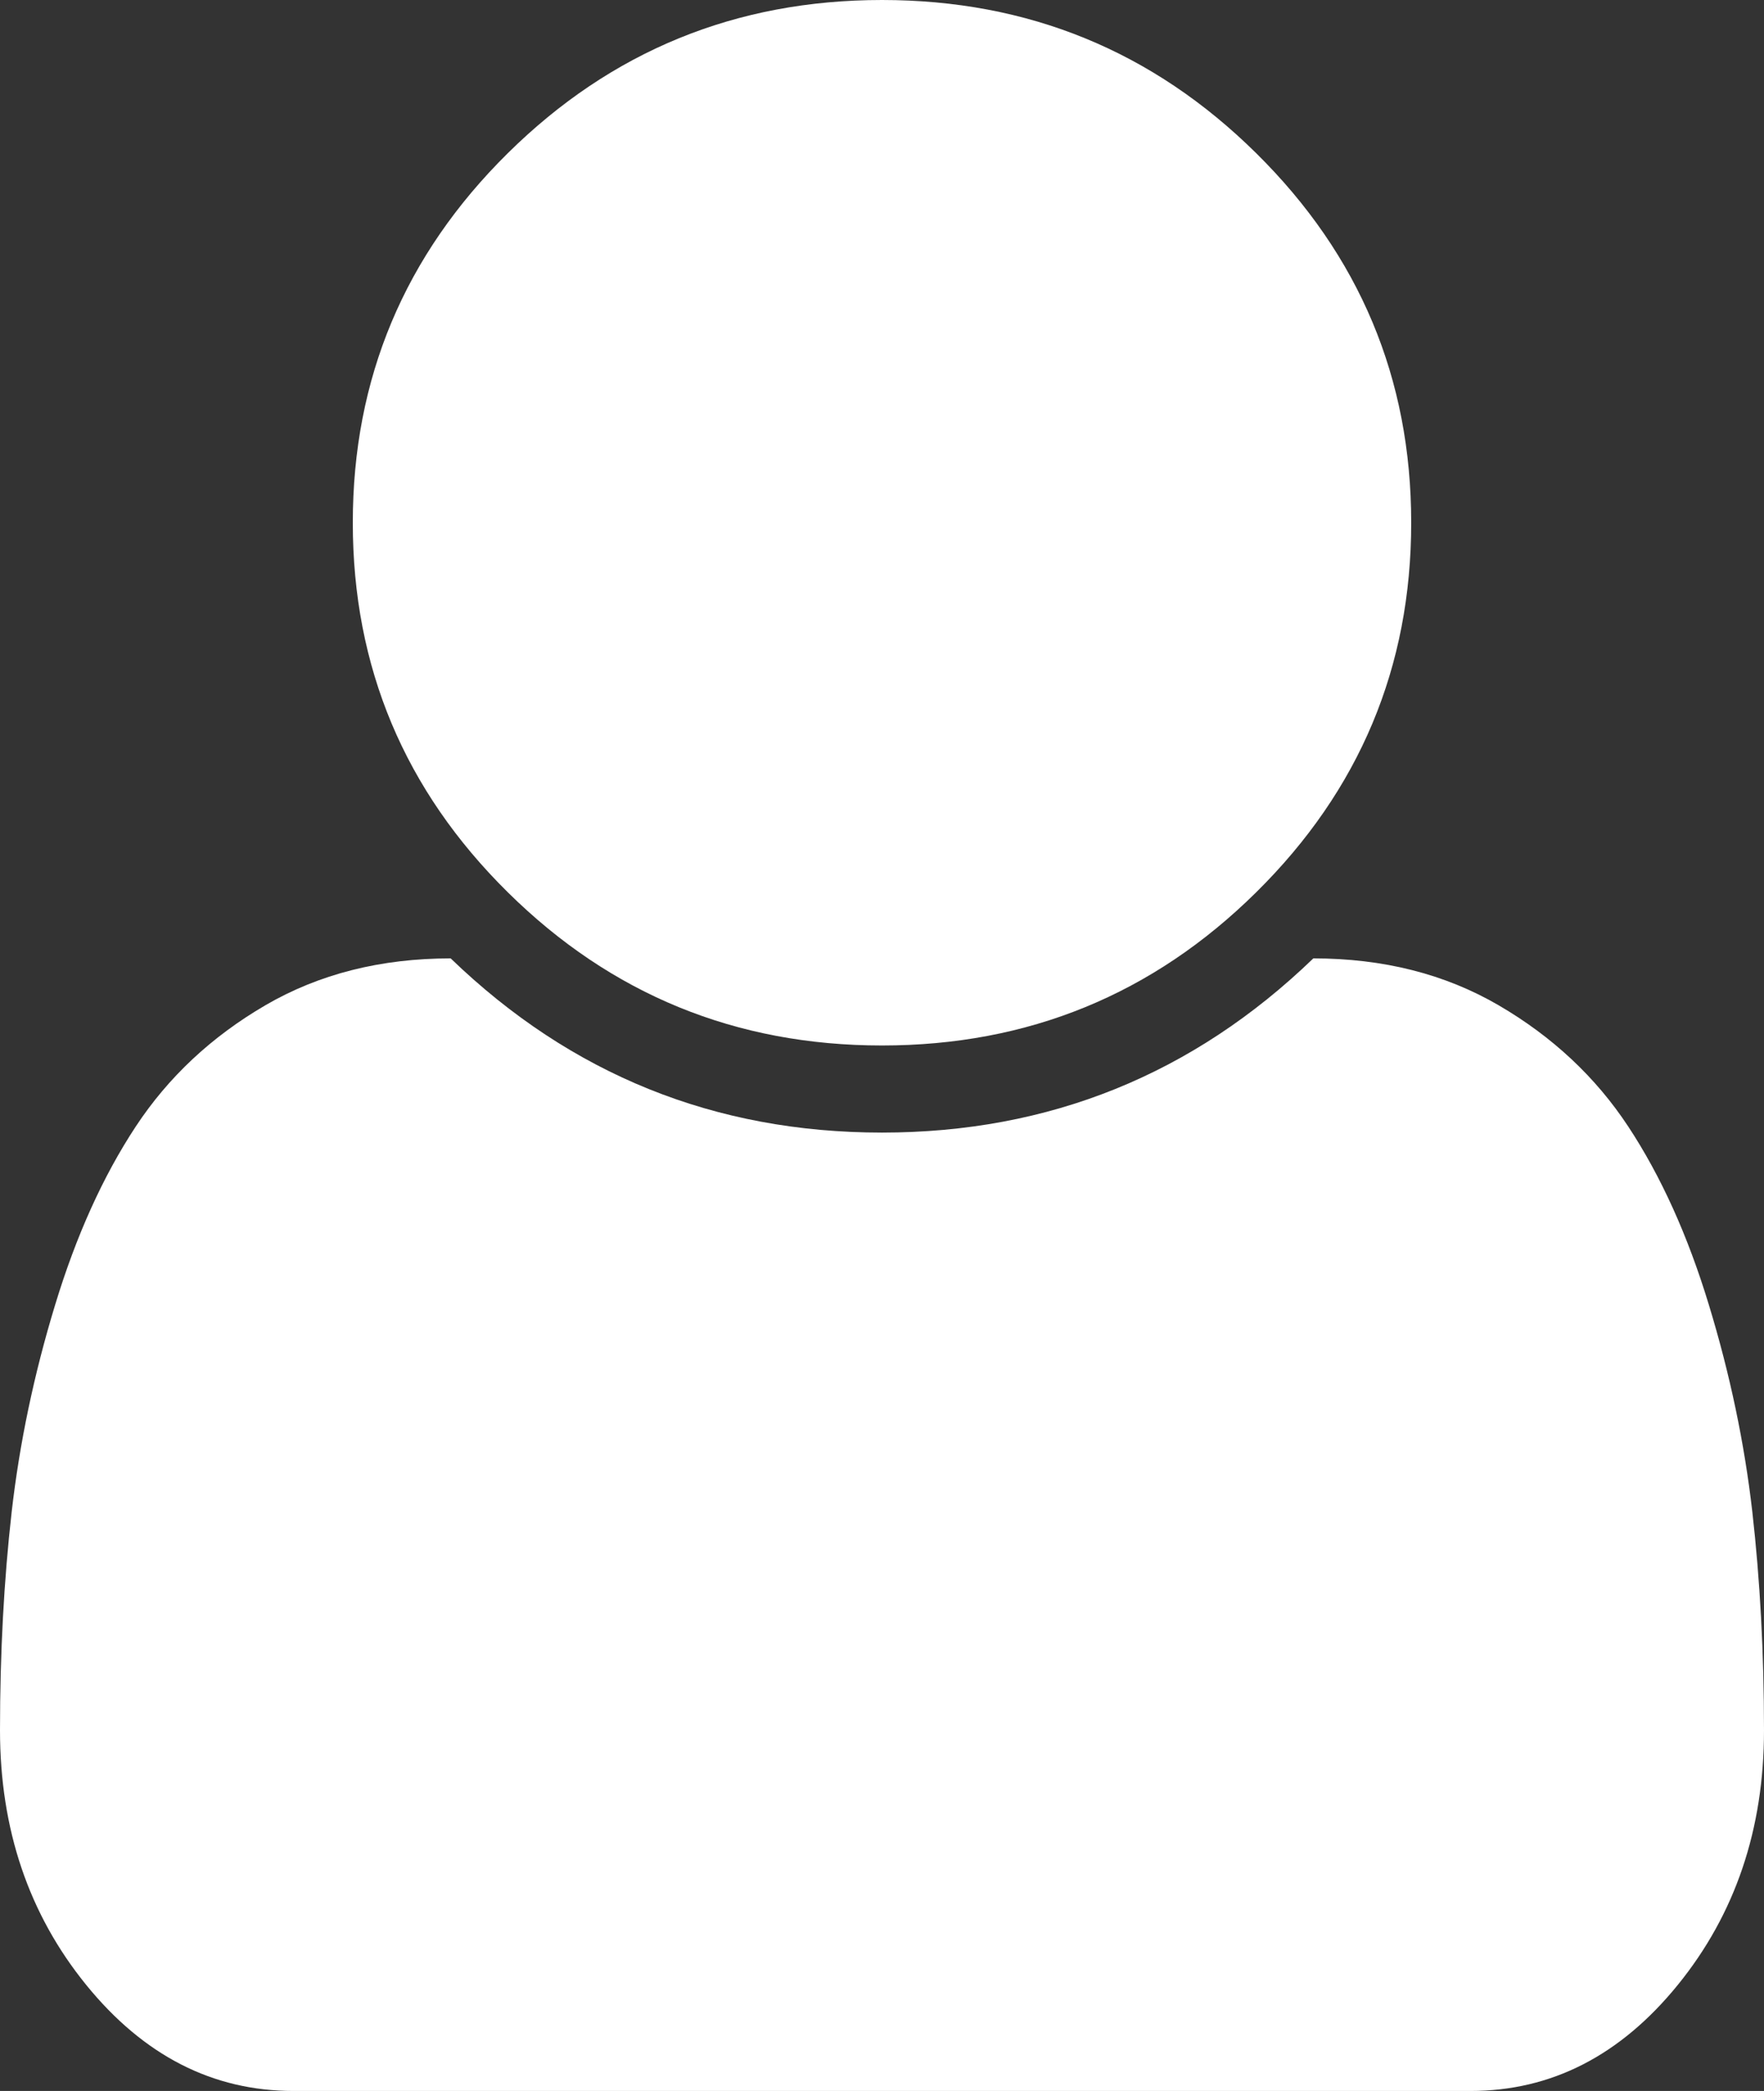 ﻿<?xml version="1.0" encoding="utf-8"?>
<svg version="1.1" xmlns:xlink="http://www.w3.org/1999/xlink" width="27px" height="32px" xmlns="http://www.w3.org/2000/svg">
  <rect width="100%" height="100%" fill="#333333" stroke="none"/>
  <defs>
    <pattern id="BGPattern" patternUnits="userSpaceOnUse" alignment="0 0" imageRepeat="None" />
    <mask fill="white" id="Clip314">
      <path d="M 26.821 23.135  C 26.94 24.184  27 25.299  27 26.479  C 27 27.993  26.561 29.292  25.682 30.375  C 24.803 31.458  23.745 32  22.507 32  L 4.493 32  C 3.255 32  2.197 31.458  1.318 30.375  C 0.439 29.292  0 27.993  0 26.479  C 0 25.299  0.06 24.184  0.179 23.135  C 0.299 22.087  0.52 21.031  0.844 19.969  C 1.167 18.906  1.579 17.997  2.078 17.24  C 2.577 16.483  3.238 15.865  4.061 15.385  C 4.883 14.906  5.829 14.667  6.898 14.667  C 8.74 16.444  10.941 17.333  13.5 17.333  C 16.059 17.333  18.26 16.444  20.102 14.667  C 21.171 14.667  22.117 14.906  22.939 15.385  C 23.762 15.865  24.423 16.483  24.922 17.24  C 25.421 17.997  25.833 18.906  26.156 19.969  C 26.48 21.031  26.701 22.087  26.821 23.135  Z M 19.227 2.344  C 20.809 3.906  21.6 5.792  21.6 8  C 21.6 10.208  20.809 12.094  19.227 13.656  C 17.645 15.219  15.736 16  13.5 16  C 11.264 16  9.355 15.219  7.773 13.656  C 6.191 12.094  5.4 10.208  5.4 8  C 5.4 5.792  6.191 3.906  7.773 2.344  C 9.355 0.781  11.264 0  13.5 0  C 15.736 0  17.645 0.781  19.227 2.344  Z " fill-rule="evenodd" />
    </mask>
  </defs>
  <g transform="matrix(1 0 0 1 -153 -98 )">
    <path d="M 26.821 23.135  C 26.94 24.184  27 25.299  27 26.479  C 27 27.993  26.561 29.292  25.682 30.375  C 24.803 31.458  23.745 32  22.507 32  L 4.493 32  C 3.255 32  2.197 31.458  1.318 30.375  C 0.439 29.292  0 27.993  0 26.479  C 0 25.299  0.06 24.184  0.179 23.135  C 0.299 22.087  0.52 21.031  0.844 19.969  C 1.167 18.906  1.579 17.997  2.078 17.24  C 2.577 16.483  3.238 15.865  4.061 15.385  C 4.883 14.906  5.829 14.667  6.898 14.667  C 8.74 16.444  10.941 17.333  13.5 17.333  C 16.059 17.333  18.26 16.444  20.102 14.667  C 21.171 14.667  22.117 14.906  22.939 15.385  C 23.762 15.865  24.423 16.483  24.922 17.24  C 25.421 17.997  25.833 18.906  26.156 19.969  C 26.48 21.031  26.701 22.087  26.821 23.135  Z M 19.227 2.344  C 20.809 3.906  21.6 5.792  21.6 8  C 21.6 10.208  20.809 12.094  19.227 13.656  C 17.645 15.219  15.736 16  13.5 16  C 11.264 16  9.355 15.219  7.773 13.656  C 6.191 12.094  5.4 10.208  5.4 8  C 5.4 5.792  6.191 3.906  7.773 2.344  C 9.355 0.781  11.264 0  13.5 0  C 15.736 0  17.645 0.781  19.227 2.344  Z " fill-rule="nonzero" fill="rgba(255, 255, 255, 1)" stroke="none" transform="matrix(1 0 0 1 153 98 )" class="fill" />
    <path d="M 26.821 23.135  C 26.94 24.184  27 25.299  27 26.479  C 27 27.993  26.561 29.292  25.682 30.375  C 24.803 31.458  23.745 32  22.507 32  L 4.493 32  C 3.255 32  2.197 31.458  1.318 30.375  C 0.439 29.292  0 27.993  0 26.479  C 0 25.299  0.06 24.184  0.179 23.135  C 0.299 22.087  0.52 21.031  0.844 19.969  C 1.167 18.906  1.579 17.997  2.078 17.24  C 2.577 16.483  3.238 15.865  4.061 15.385  C 4.883 14.906  5.829 14.667  6.898 14.667  C 8.74 16.444  10.941 17.333  13.5 17.333  C 16.059 17.333  18.26 16.444  20.102 14.667  C 21.171 14.667  22.117 14.906  22.939 15.385  C 23.762 15.865  24.423 16.483  24.922 17.24  C 25.421 17.997  25.833 18.906  26.156 19.969  C 26.48 21.031  26.701 22.087  26.821 23.135  Z " stroke-width="0" stroke-dasharray="0" stroke="rgba(255, 255, 255, 0)" fill="none" transform="matrix(1 0 0 1 153 98 )" class="stroke" mask="url(#Clip314)" />
    <path d="M 19.227 2.344  C 20.809 3.906  21.6 5.792  21.6 8  C 21.6 10.208  20.809 12.094  19.227 13.656  C 17.645 15.219  15.736 16  13.5 16  C 11.264 16  9.355 15.219  7.773 13.656  C 6.191 12.094  5.4 10.208  5.4 8  C 5.4 5.792  6.191 3.906  7.773 2.344  C 9.355 0.781  11.264 0  13.5 0  C 15.736 0  17.645 0.781  19.227 2.344  Z " stroke-width="0" stroke-dasharray="0" stroke="rgba(255, 255, 255, 0)" fill="none" transform="matrix(1 0 0 1 153 98 )" class="stroke" mask="url(#Clip314)" />
  </g>
</svg>